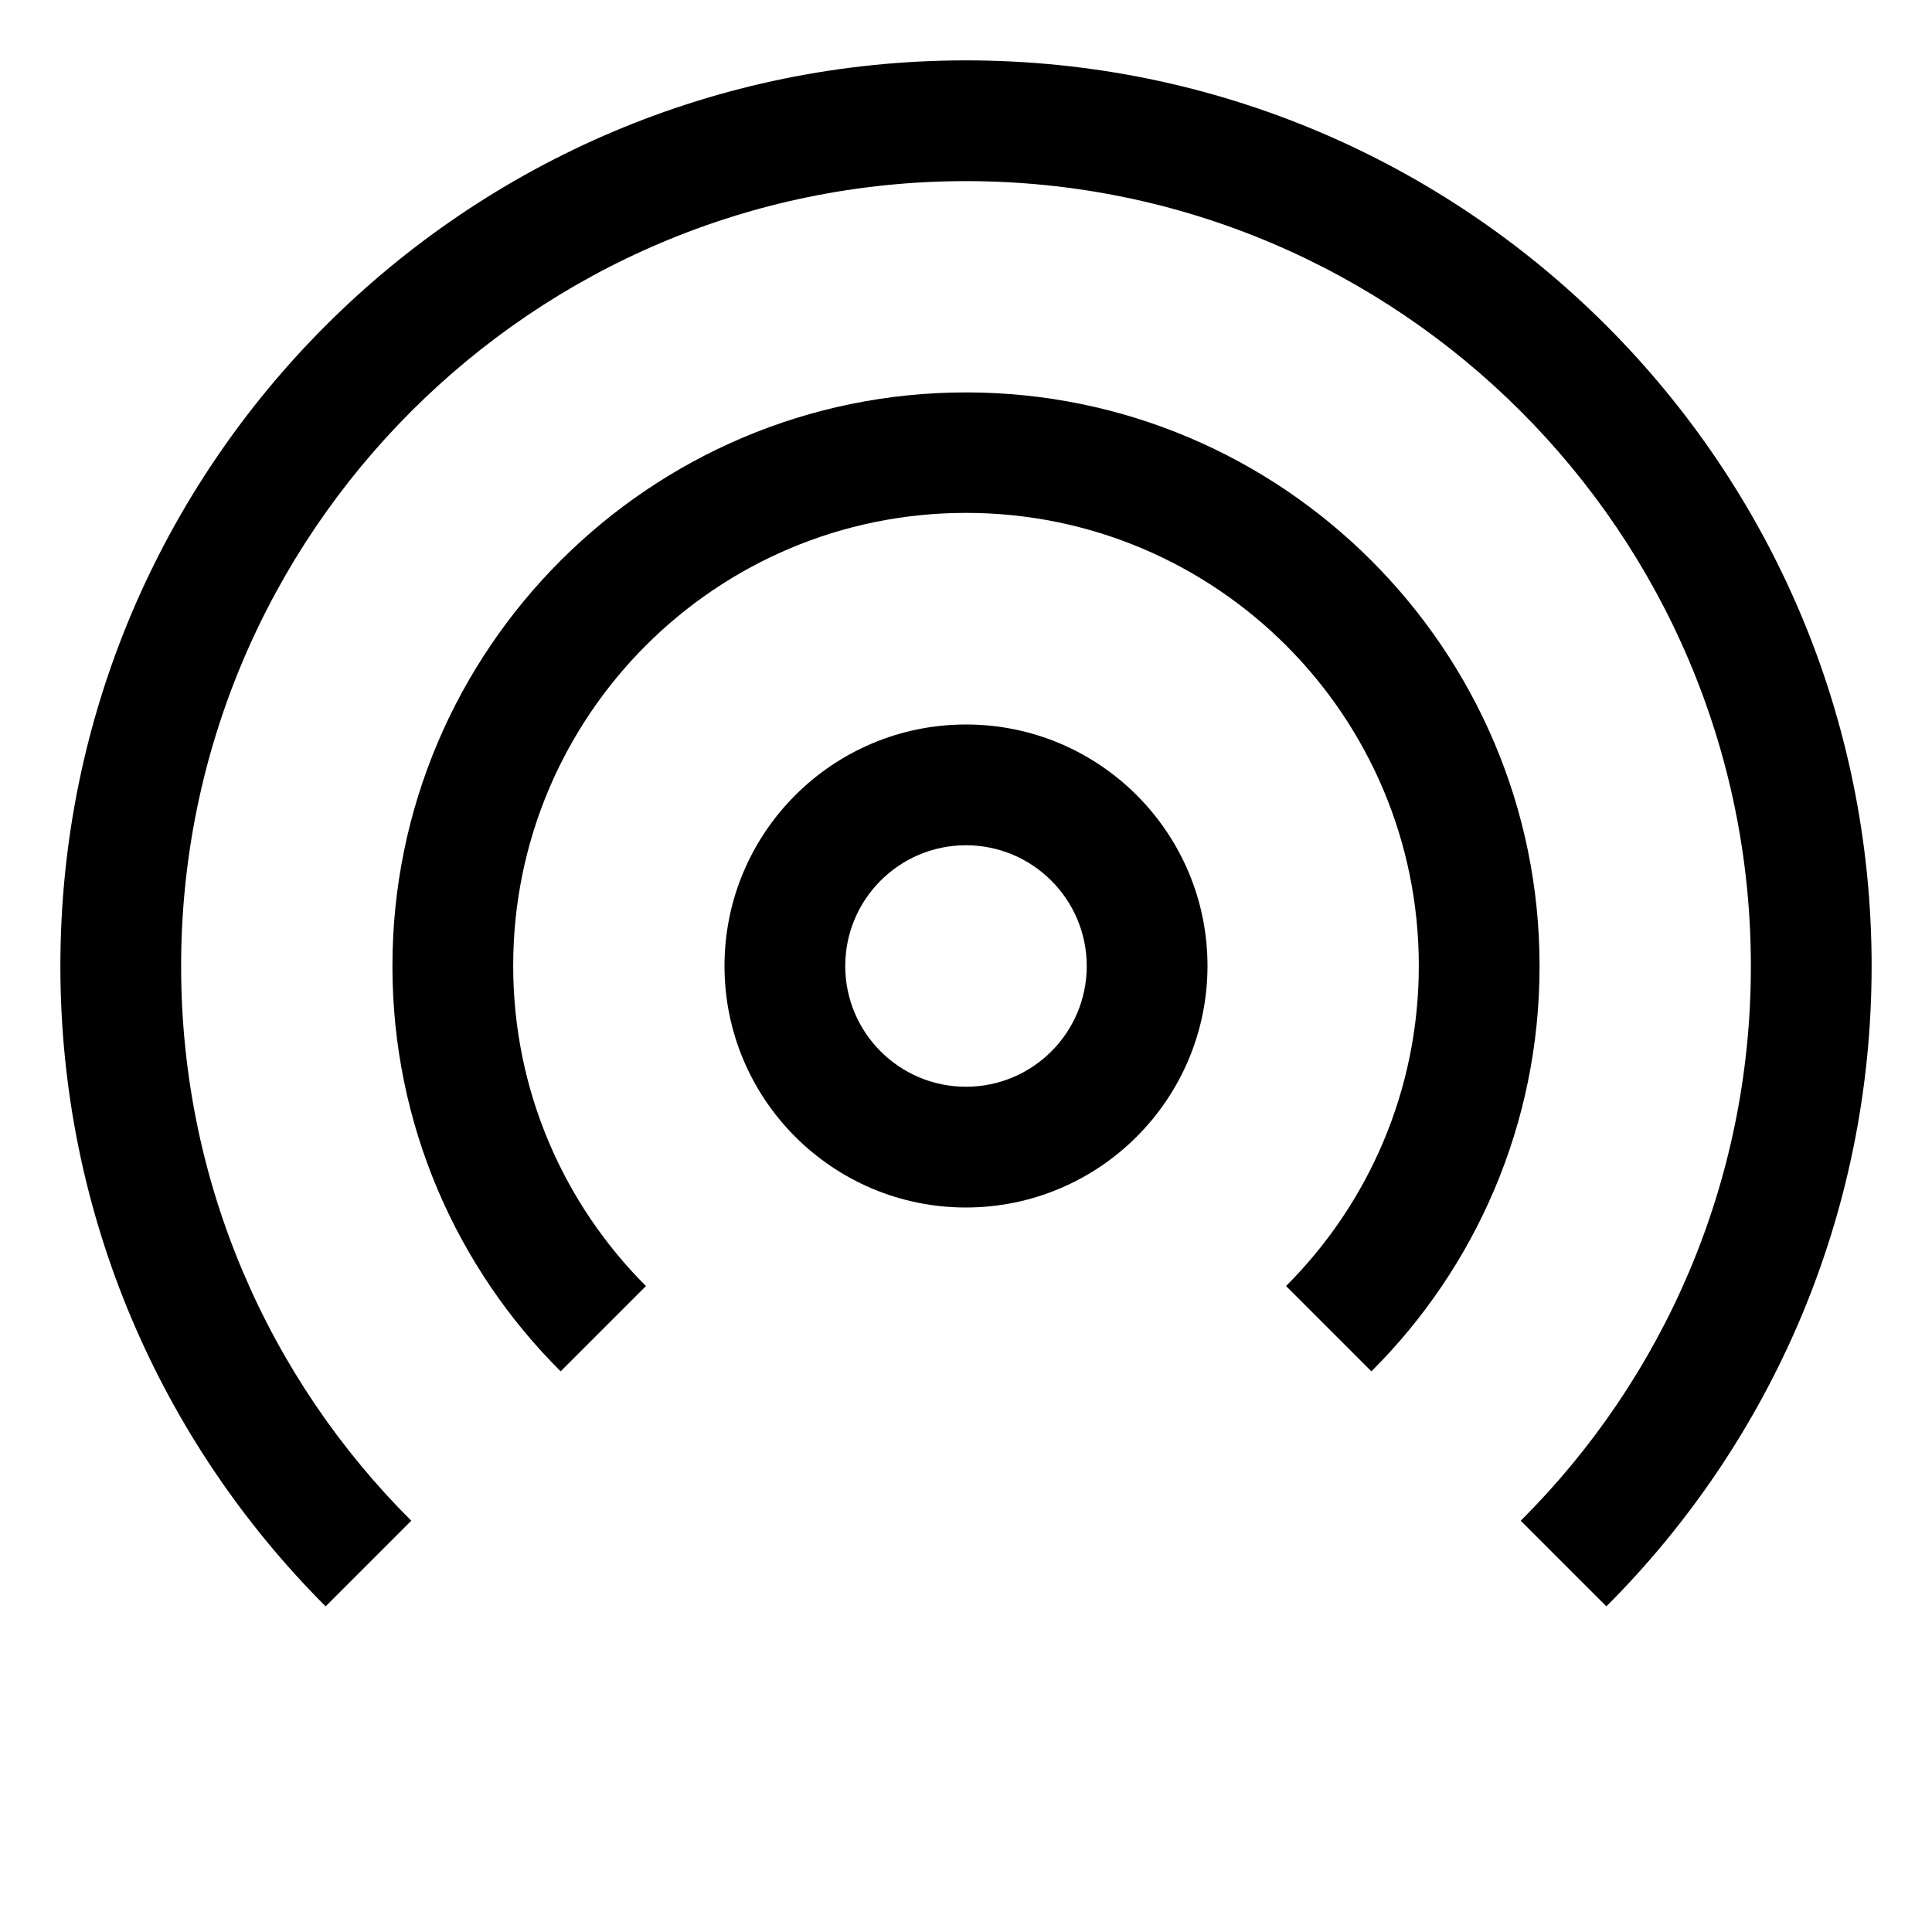 <!-- Generated by IcoMoon.io -->
<svg version="1.1" xmlns="http://www.w3.org/2000/svg" width="64" height="64" viewBox="0 0 64 64">
<title>portable-wifi</title>
<path d="M32 40c-4.418 0-8-3.582-8-8s3.582-8 8-8c4.418 0 8 3.582 8 8v0c-0.005 4.416-3.584 7.995-7.999 8h-0.001zM32 28c-2.209 0-4 1.791-4 4s1.791 4 4 4c2.209 0 4-1.791 4-4v0c-0.003-2.208-1.792-3.997-4-4h-0z"></path>
<path d="M13.624 50.376c-4.71-4.694-7.624-11.186-7.624-18.36 0-0.006 0-0.011 0-0.017v0.001c0-14.336 11.664-26 26-26s26 11.664 26 26c0 0.005 0 0.011 0 0.016 0 7.173-2.914 13.666-7.623 18.359l-0.001 0.001 2.837 2.837c5.429-5.429 8.787-12.929 8.787-21.213 0-16.569-13.431-30-30-30-8.284 0-15.784 3.358-21.213 8.787v0c-5.429 5.429-8.787 12.929-8.787 21.213s3.358 15.784 8.787 21.213v0z"></path>
<path d="M21.398 42.602c-2.717-2.715-4.398-6.467-4.398-10.612 0-8.284 6.716-15 15-15s15 6.716 15 15c0 4.145-1.681 7.897-4.398 10.611l-0 0 2.827 2.827c3.442-3.43 5.571-8.175 5.571-13.417 0-0.004 0-0.008 0-0.013v0.001c0-10.477-8.523-19-19-19s-19 8.523-19 19c0 0.004 0 0.008 0 0.012 0 5.242 2.13 9.987 5.571 13.416l0.001 0.001z"></path>
</svg>
